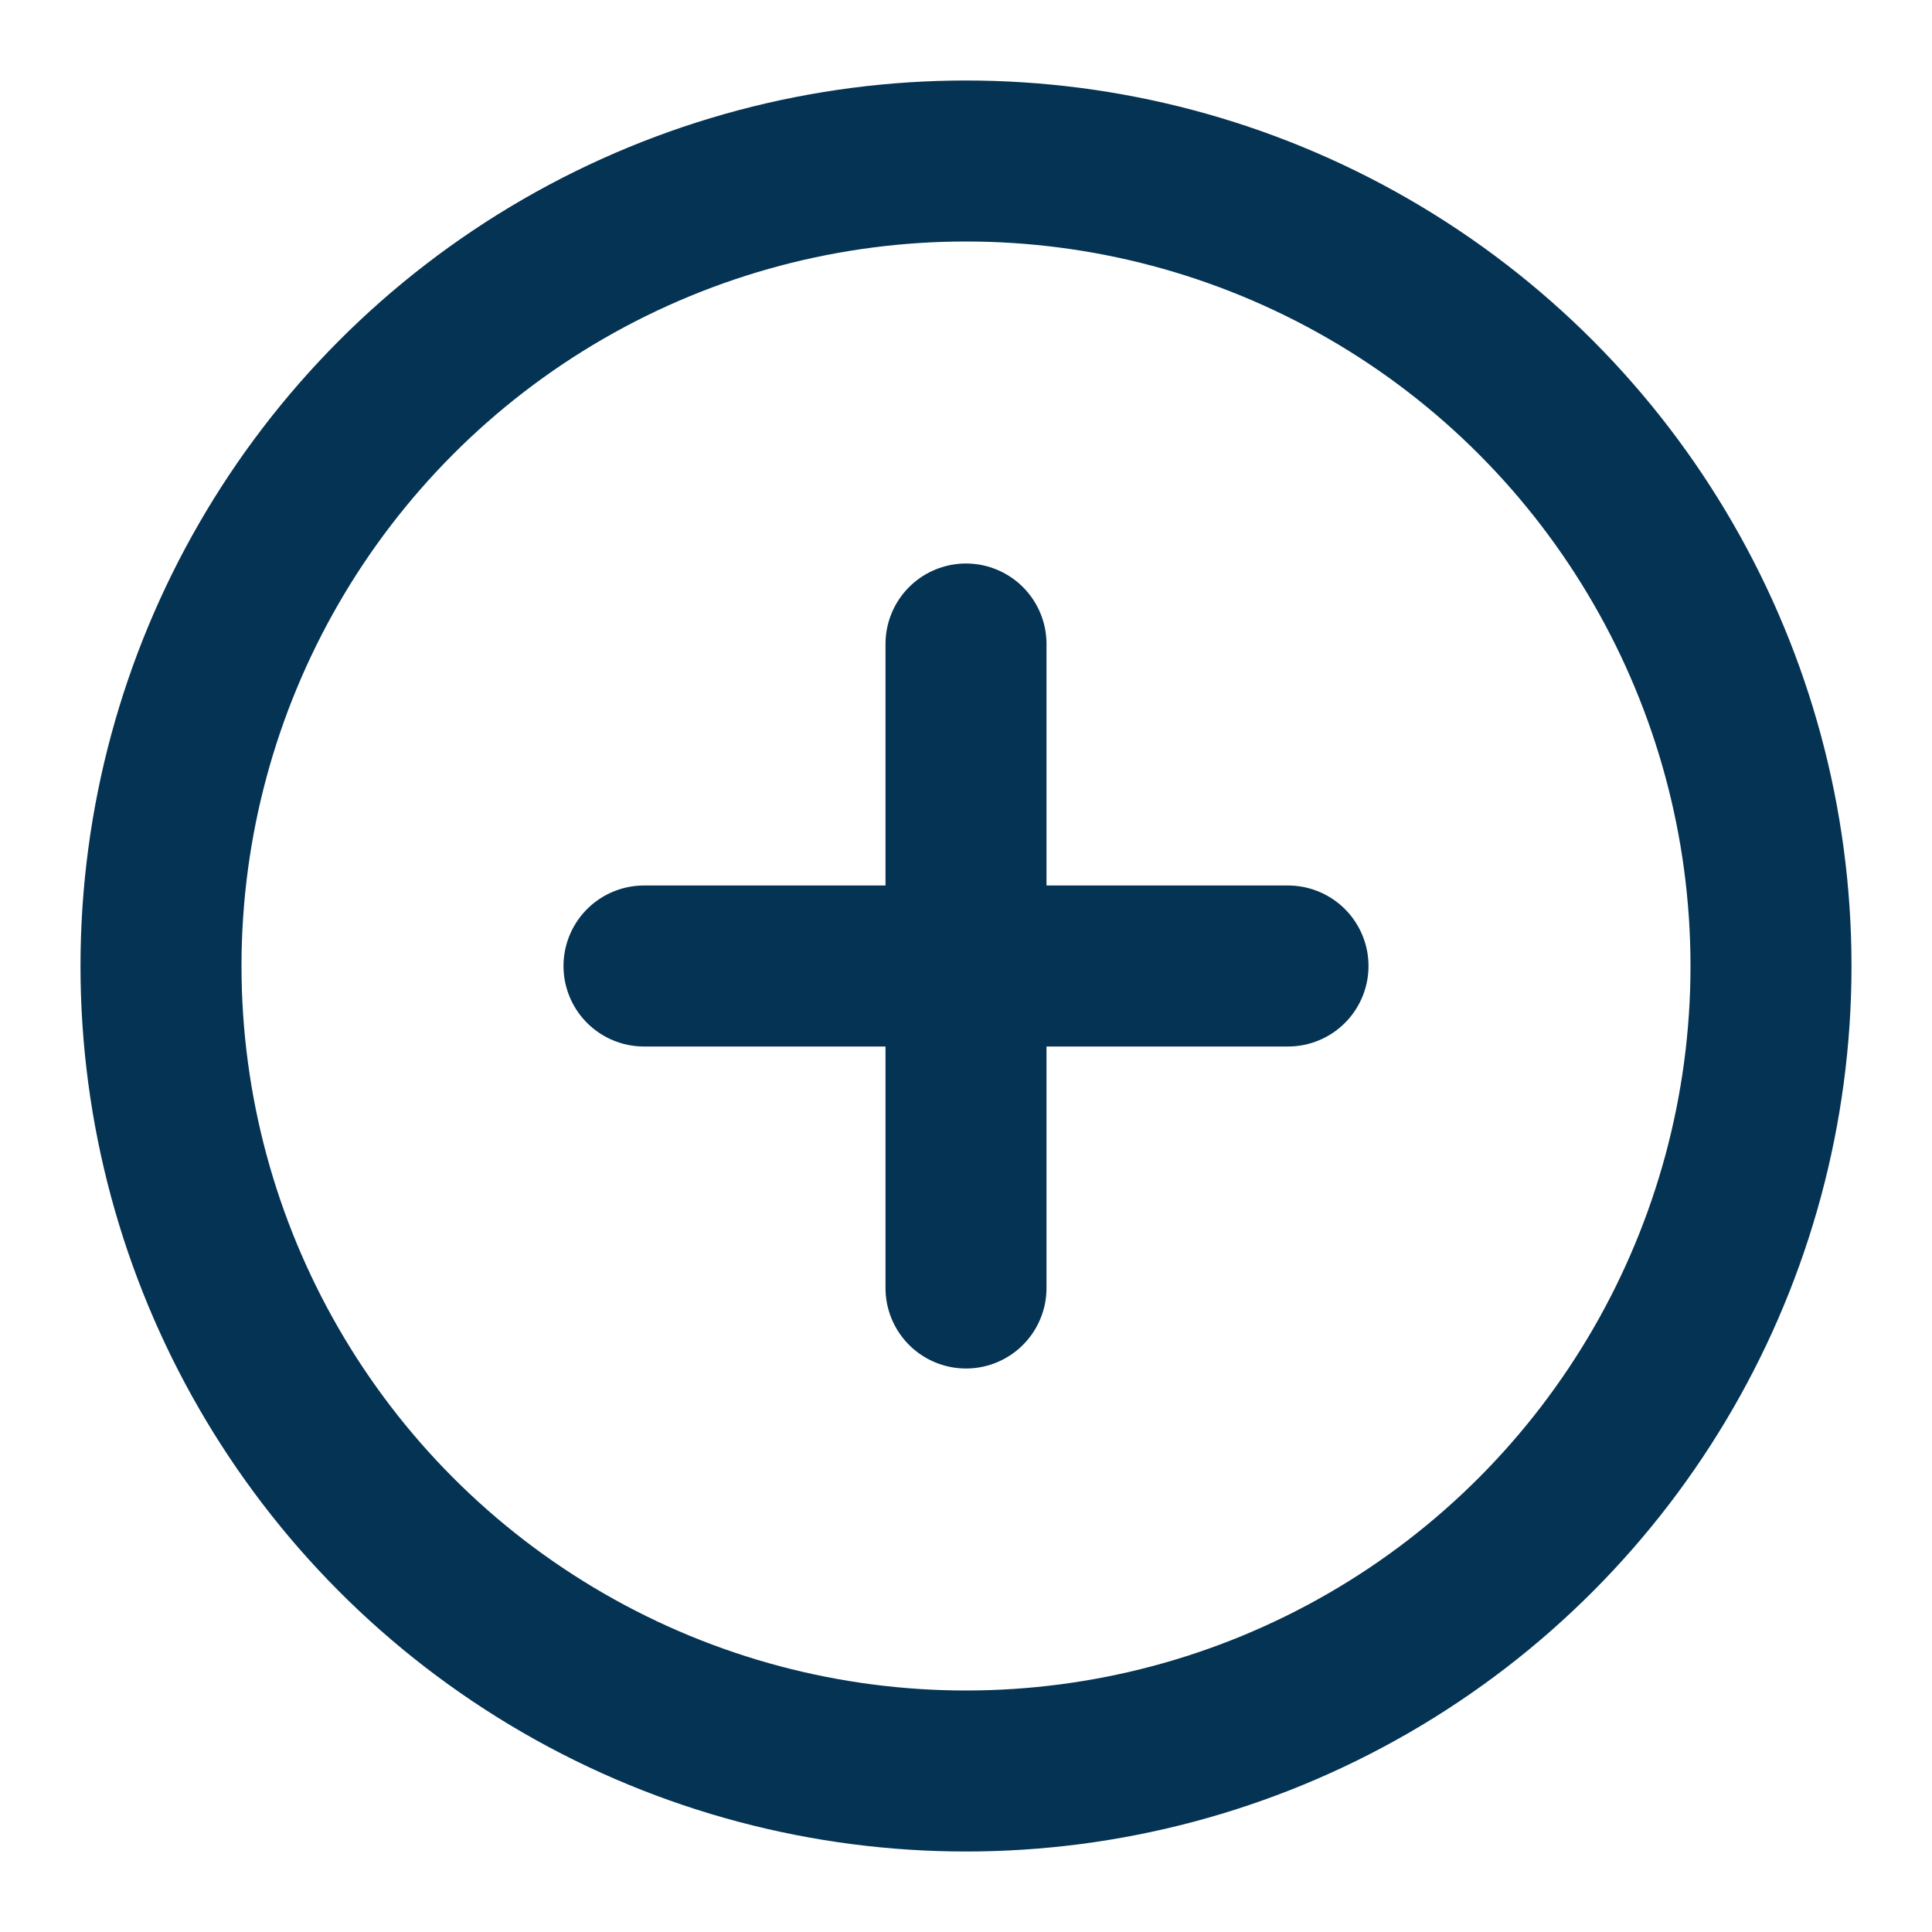 <svg xmlns="http://www.w3.org/2000/svg" width="24" height="24" viewBox="0 0 24 24" fill="none" stroke="#043353" stroke-width="2" stroke-linecap="round" stroke-linejoin="round" class="feather feather-plus-circle"><circle cx="12" cy="12" r="10"></circle><line x1="12" y1="8" x2="12" y2="16"></line><line x1="8" y1="12" x2="16" y2="12"></line></svg>
